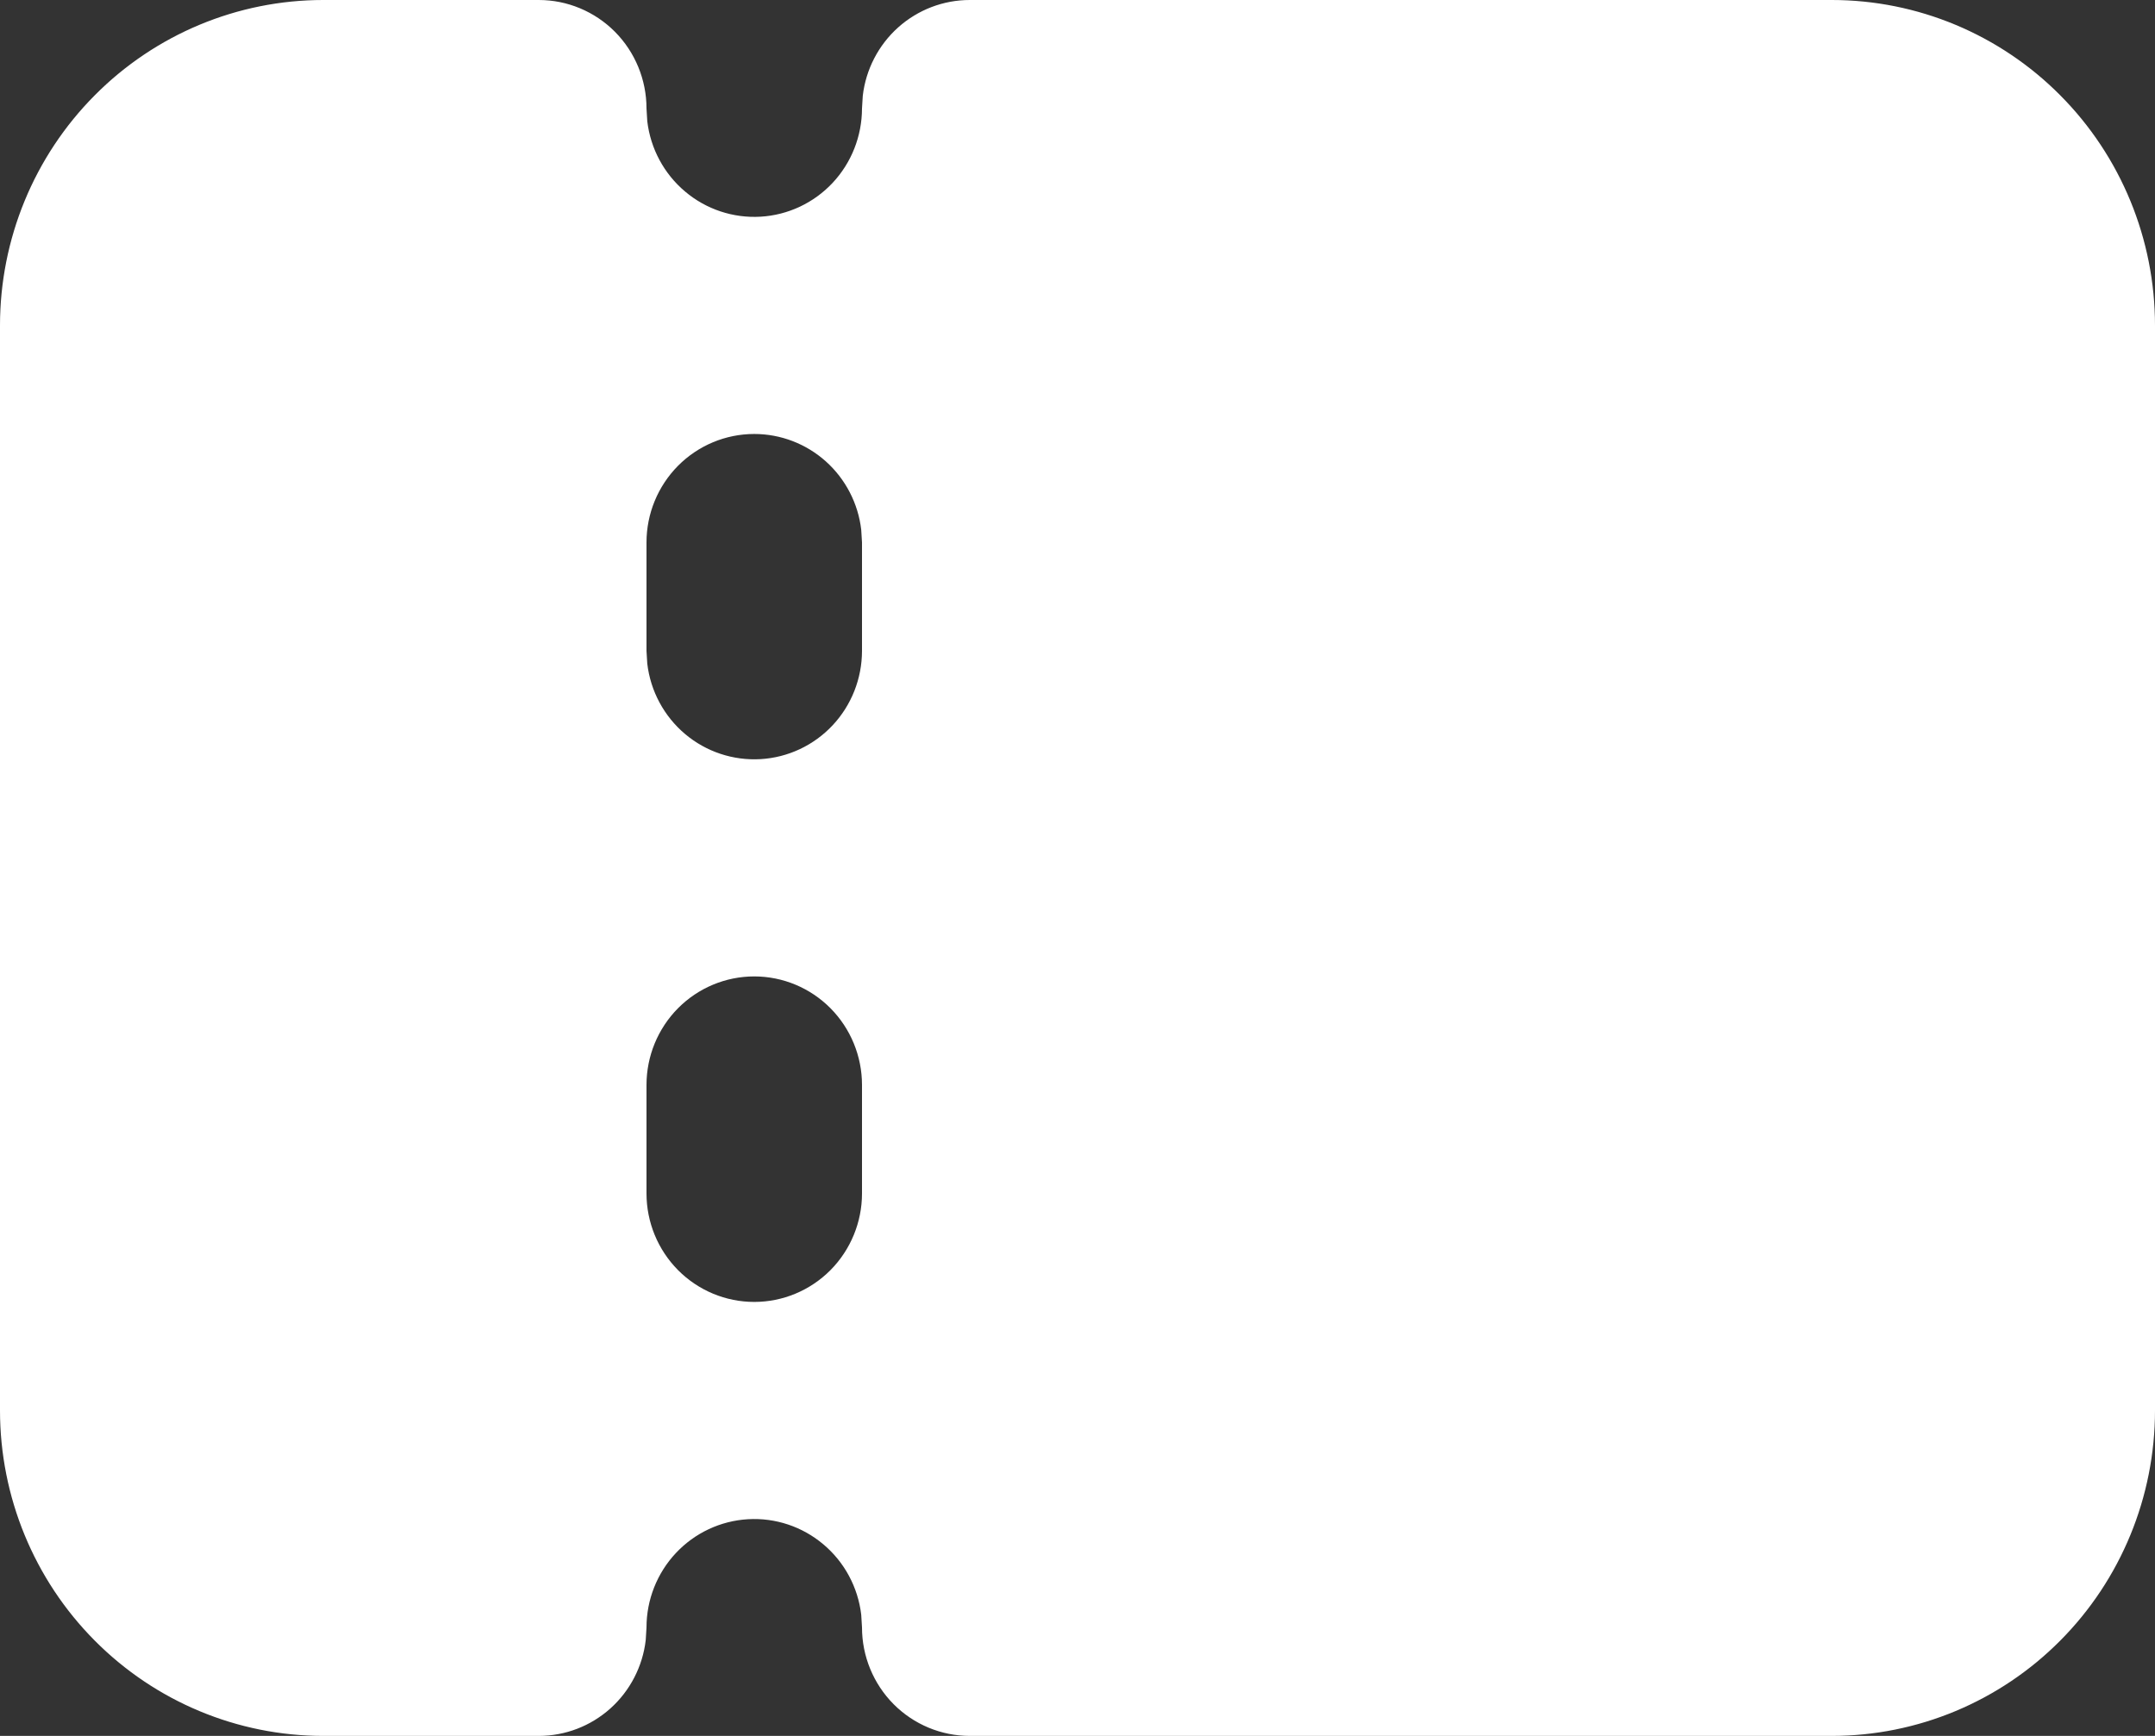 <svg width="36" height="29" viewBox="0 0 36 29" fill="none" xmlns="http://www.w3.org/2000/svg">
<rect x="0" y="0" width="36" height="29" fill="#333333" stroke="none"/>
<path fill-rule="evenodd" clip-rule="evenodd" d="M16.2 0C15.759 5.85629e-05 15.334 0.163 15.004 0.458C14.675 0.753 14.464 1.16 14.413 1.6L14.4 1.812C14.399 2.274 14.224 2.719 13.909 3.055C13.594 3.391 13.164 3.593 12.706 3.62C12.248 3.647 11.796 3.497 11.445 3.2C11.093 2.904 10.867 2.483 10.813 2.025L10.8 1.812C10.8 1.332 10.61 0.871 10.273 0.531C9.935 0.191 9.477 0 9 0H5.4C3.968 0 2.594 0.573 1.582 1.593C0.569 2.612 0 3.995 0 5.438V23.562C0 25.005 0.569 26.388 1.582 27.407C2.594 28.427 3.968 29 5.4 29H9C9.441 29 9.866 28.837 10.196 28.542C10.525 28.247 10.736 27.84 10.787 27.4L10.8 27.188C10.8 26.726 10.976 26.281 11.291 25.945C11.606 25.609 12.037 25.407 12.495 25.38C12.953 25.353 13.403 25.503 13.755 25.8C14.107 26.096 14.333 26.517 14.387 26.975L14.4 27.188C14.4 27.668 14.59 28.129 14.927 28.469C15.265 28.809 15.723 29 16.2 29H30.6C32.032 29 33.406 28.427 34.418 27.407C35.431 26.388 36 25.005 36 23.562V5.438C36 3.995 35.431 2.612 34.418 1.593C33.406 0.573 32.032 0 30.6 0H16.2ZM12.6 16.312C13.077 16.312 13.535 16.503 13.873 16.843C14.21 17.183 14.4 17.644 14.4 18.125V19.938C14.4 20.418 14.21 20.879 13.873 21.219C13.535 21.559 13.077 21.75 12.6 21.75C12.123 21.75 11.665 21.559 11.327 21.219C10.99 20.879 10.8 20.418 10.8 19.938V18.125C10.8 17.644 10.99 17.183 11.327 16.843C11.665 16.503 12.123 16.312 12.6 16.312ZM12.6 7.25C13.041 7.25 13.466 7.413 13.796 7.708C14.125 8.003 14.336 8.41 14.387 8.85L14.4 9.062V10.875C14.399 11.337 14.224 11.781 13.909 12.117C13.594 12.453 13.164 12.655 12.706 12.682C12.248 12.709 11.796 12.559 11.445 12.263C11.093 11.966 10.867 11.546 10.813 11.087L10.8 10.875V9.062C10.8 8.582 10.99 8.121 11.327 7.781C11.665 7.441 12.123 7.25 12.6 7.25Z" fill="white"/>
</svg>
